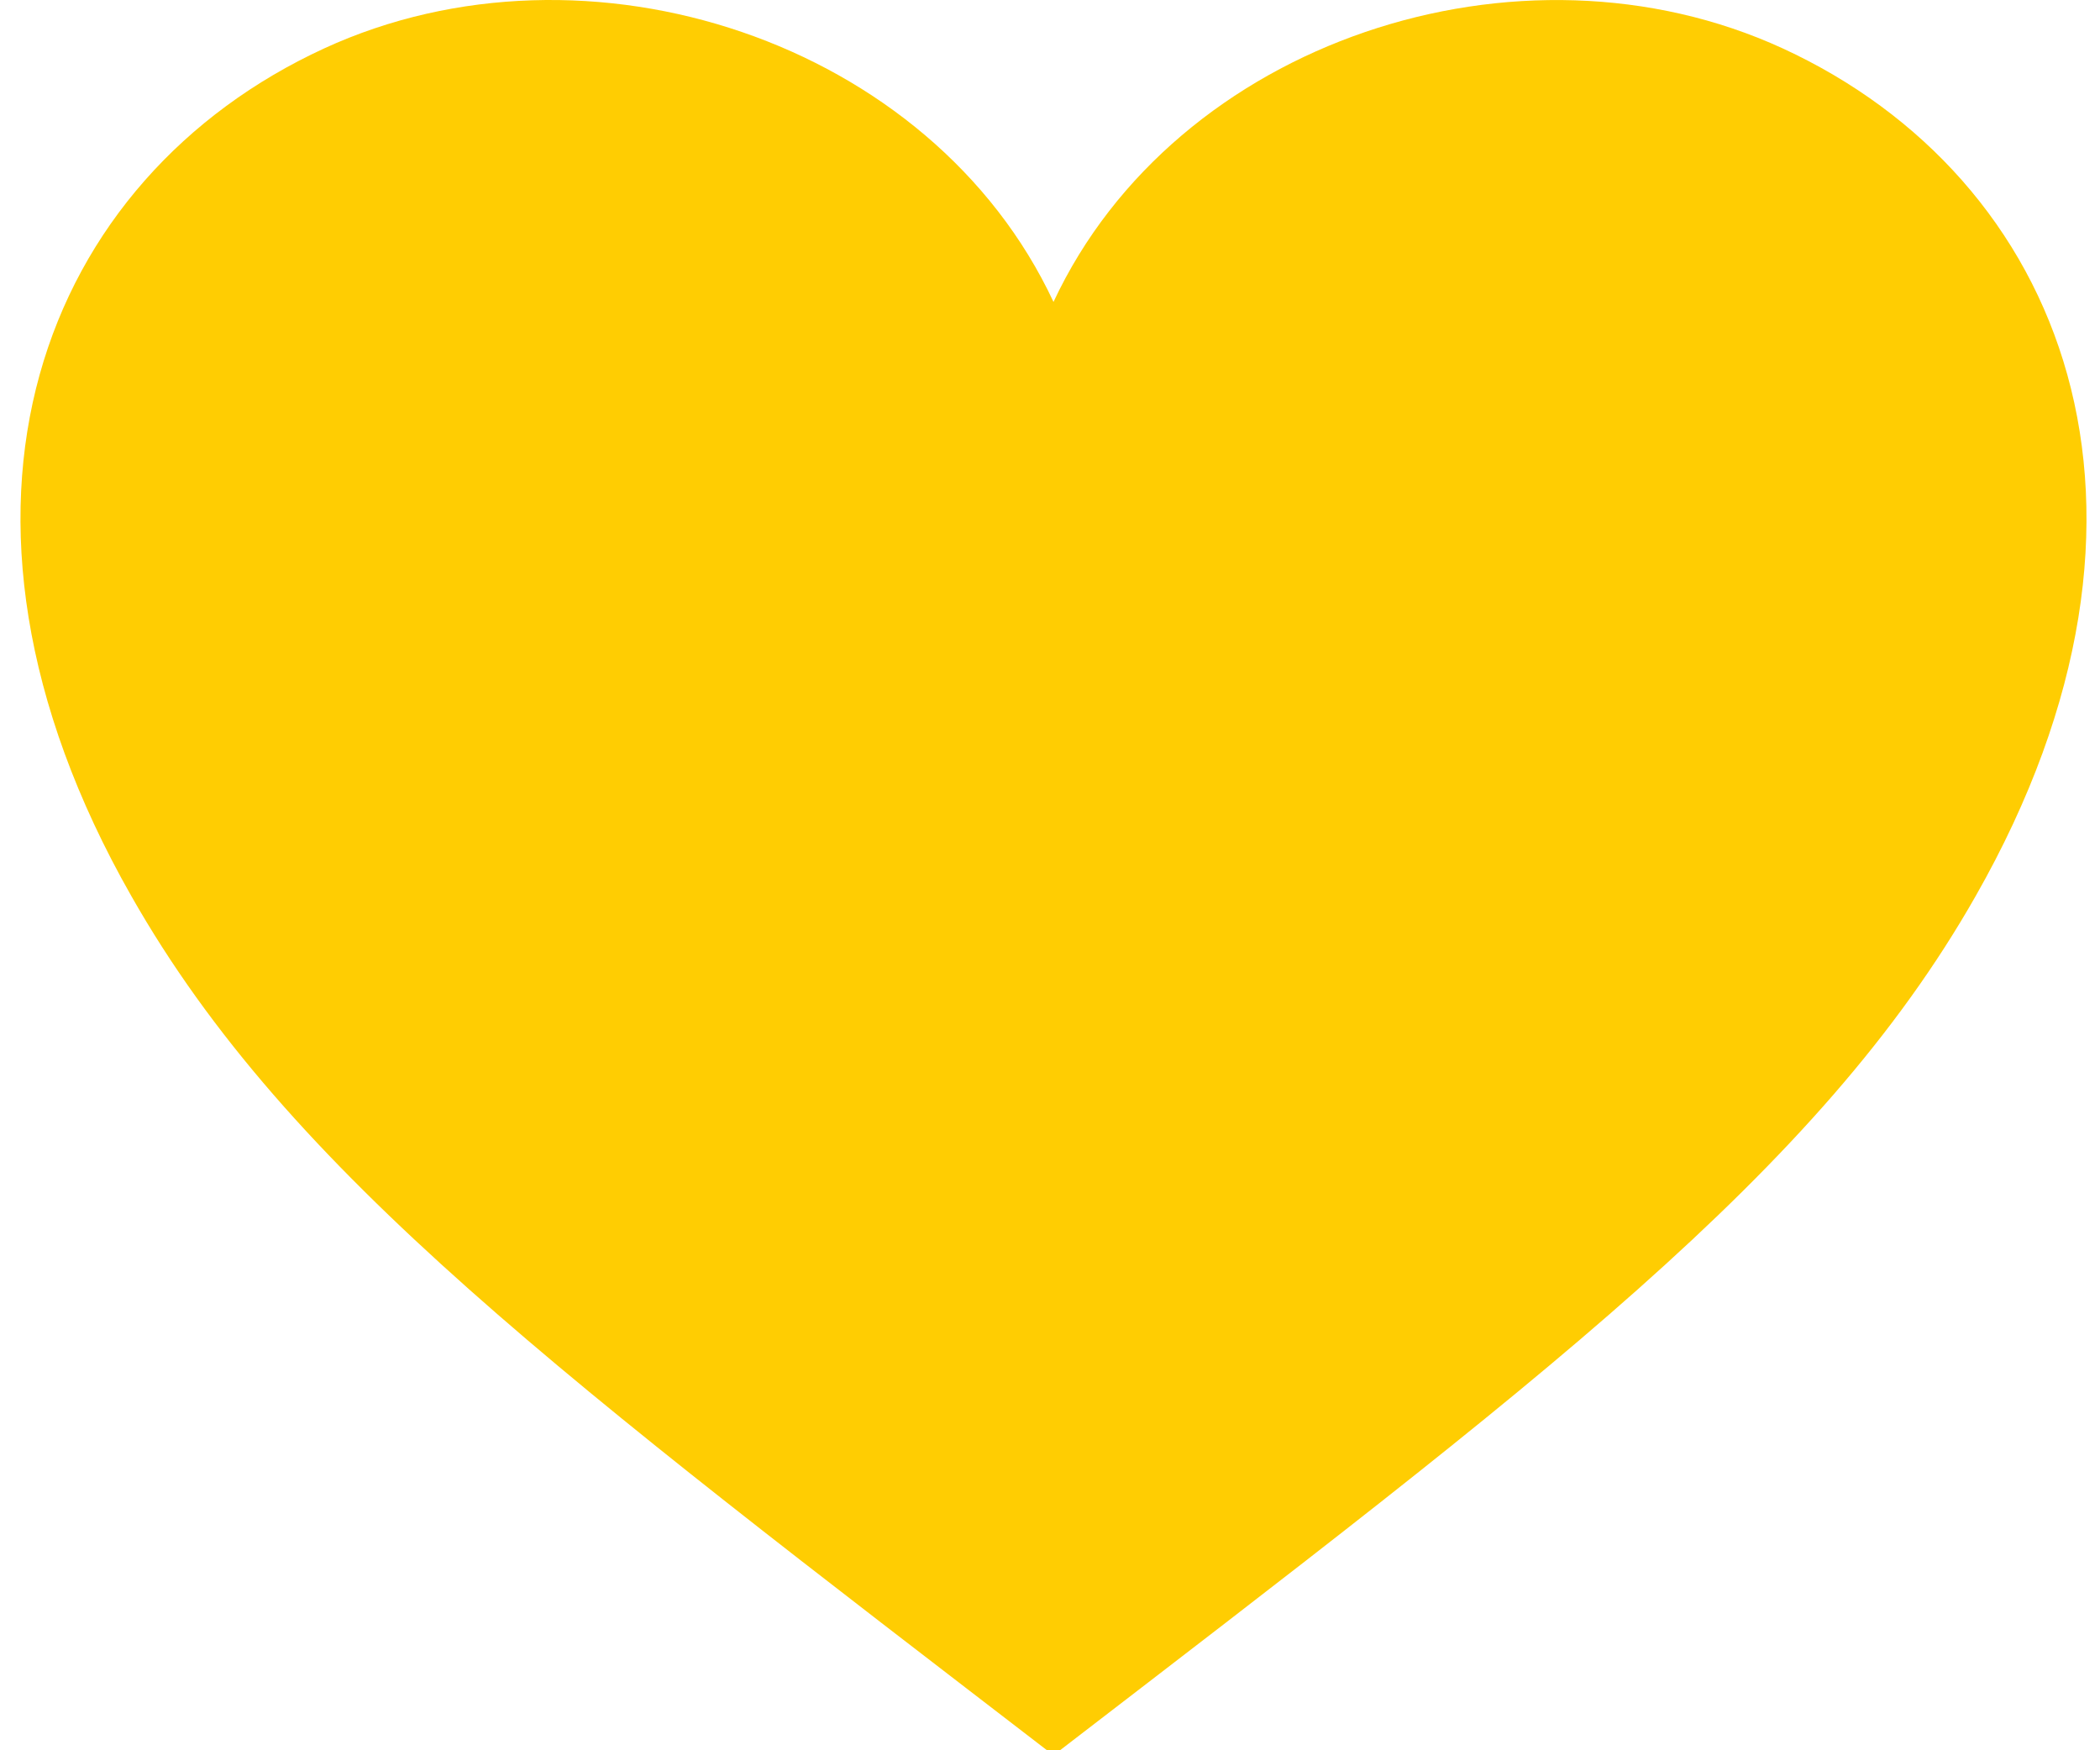 <?xml version="1.0" encoding="UTF-8" standalone="no"?>
<svg width="24px" height="20px" viewBox="0 0 24 20" version="1.1" xmlns="http://www.w3.org/2000/svg" xmlns:xlink="http://www.w3.org/1999/xlink">
    <!-- Generator: Sketch 39.1 (31720) - http://www.bohemiancoding.com/sketch -->
    <title>icon_heart_on_tile@3x</title>
    <desc>Created with Sketch.</desc>
    <defs></defs>
    <g id="Welcome" stroke="none" stroke-width="1" fill="none" fill-rule="evenodd">
        <g id="website_homepage_01_header_basic" transform="translate(-760, -6173)" fill="#FFCD02">
            <g id="FOOTER" transform="translate(0, 5712)">
                <g id="made-with-love" transform="translate(663, 448)">
                    <path d="M109.04,16.45 C107.648,13.471 103.714,12.17 100.705,13.553 C97.502,15.028 95.97,18.795 98.501,23.239 C100.296,26.402 103.483,28.784 109.04,33.057 C114.597,28.784 117.783,26.4 119.579,23.239 C122.11,18.795 120.577,15.028 117.374,13.553 C114.366,12.171 110.432,13.471 109.04,16.45 Z" id="icon_heart_on_tile"></path>
                </g>
            </g>
        </g>
    </g>
</svg>